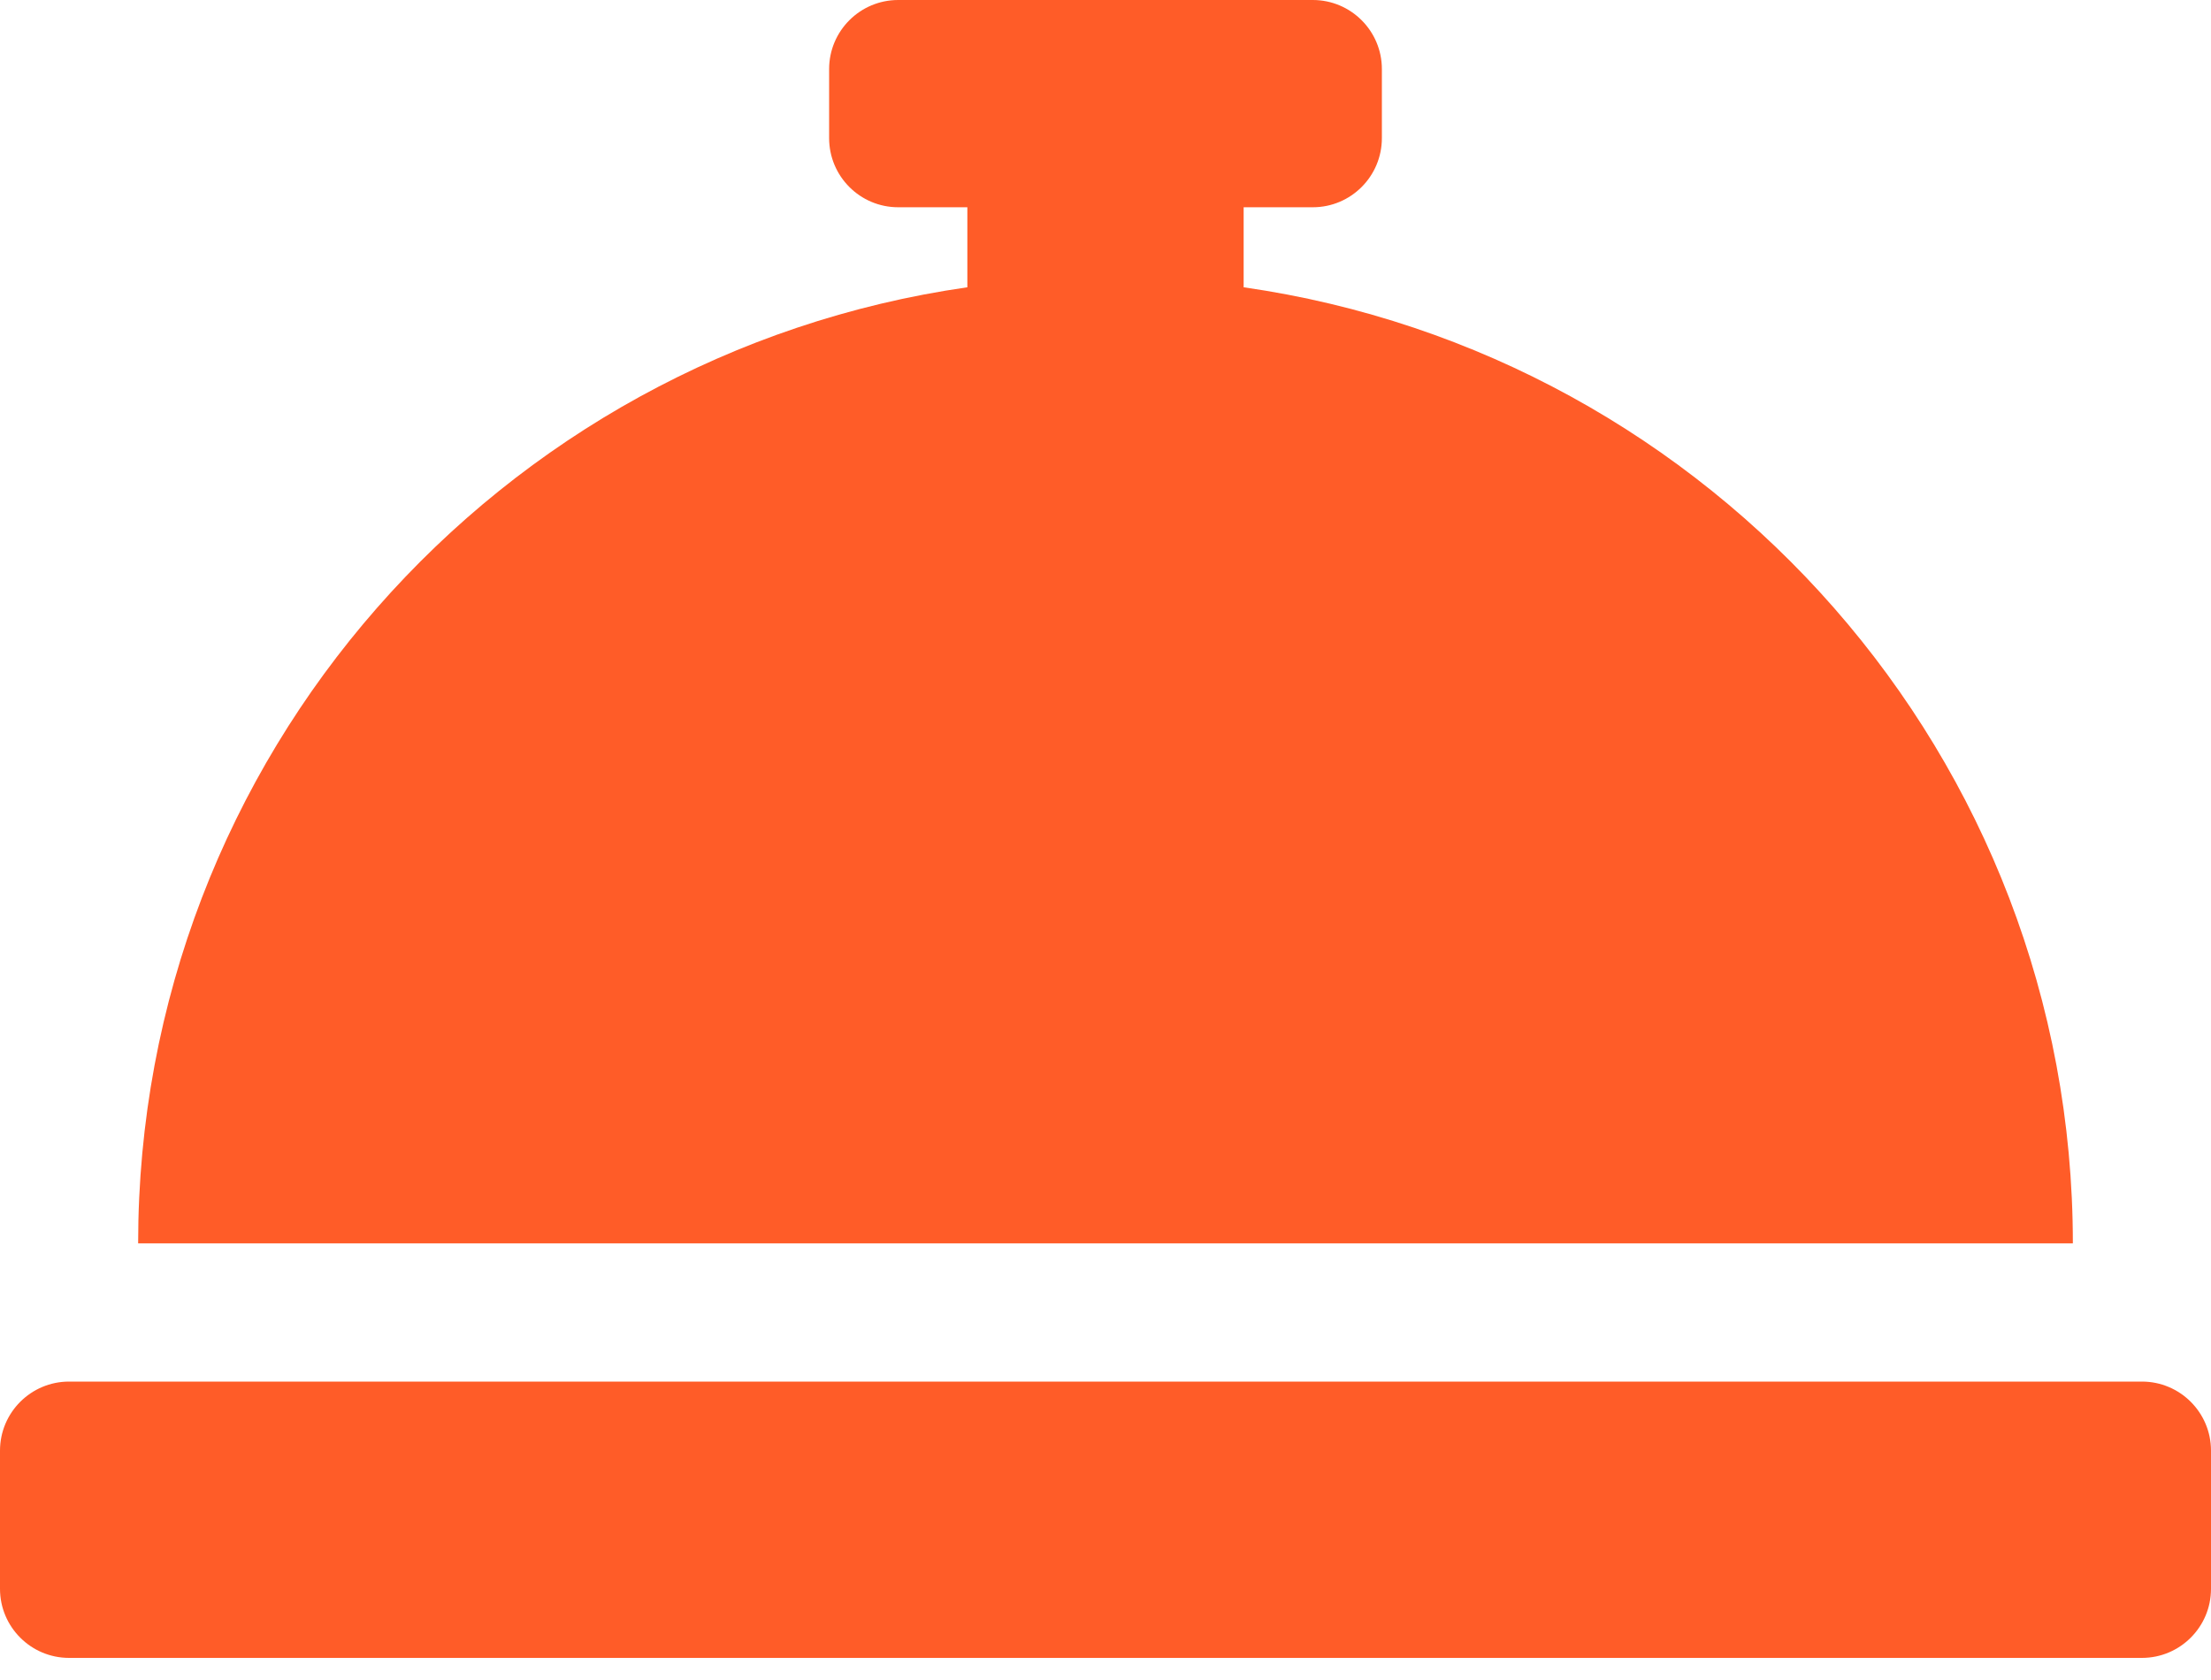 <svg width="25" height="19" viewBox="0 0 25 19" fill="none" xmlns="http://www.w3.org/2000/svg">
<path d="M14.062 3.249V2.344H14.844C15.275 2.344 15.625 1.994 15.625 1.562V0.781C15.625 0.35 15.275 0 14.844 0H10.156C9.725 0 9.375 0.35 9.375 0.781V1.562C9.375 1.994 9.725 2.344 10.156 2.344H10.938V3.249C5.639 4.009 1.562 8.554 1.562 14.062H23.438C23.438 8.554 19.361 4.009 14.062 3.249ZM24.219 15.625H0.781C0.35 15.625 0 15.975 0 16.406V17.969C0 18.4 0.35 18.75 0.781 18.75H24.219C24.65 18.75 25 18.4 25 17.969V16.406C25 15.975 24.65 15.625 24.219 15.625Z" fill="#FF5C28"/>
</svg>

